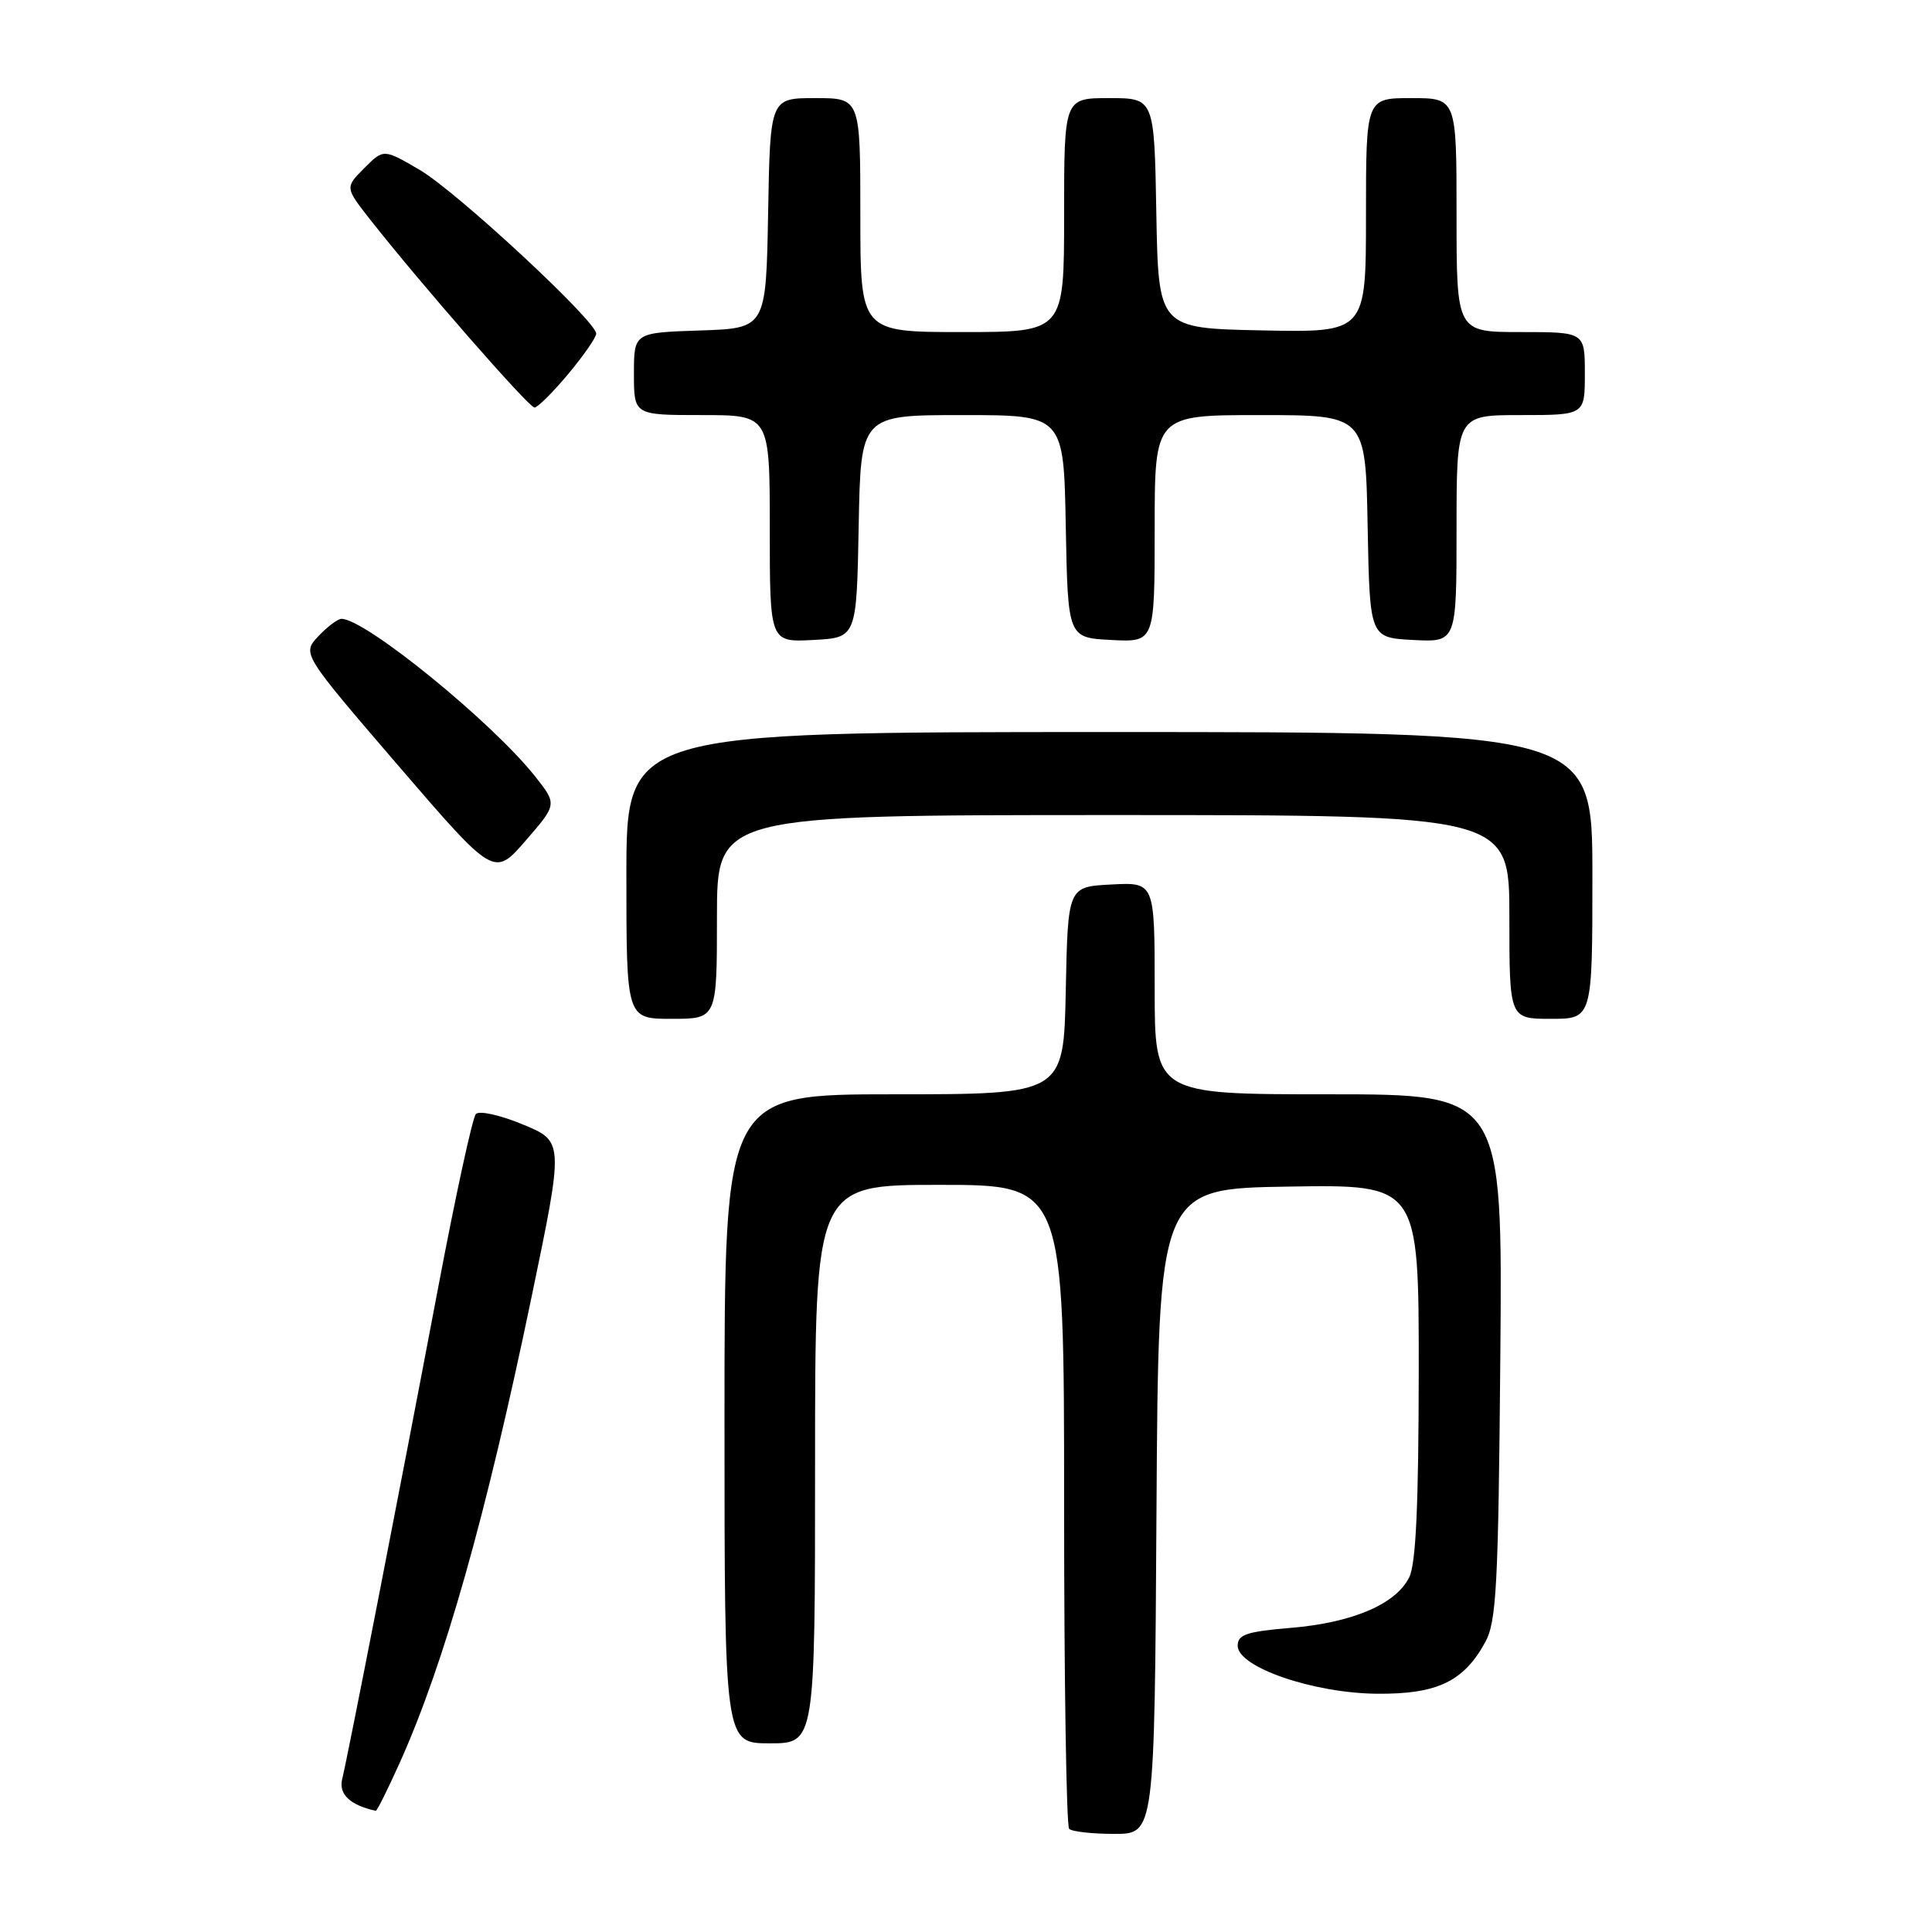 <?xml version="1.0" encoding="UTF-8" standalone="no"?>
<!DOCTYPE svg PUBLIC "-//W3C//DTD SVG 1.1//EN" "http://www.w3.org/Graphics/SVG/1.1/DTD/svg11.dtd" >
<svg xmlns="http://www.w3.org/2000/svg" xmlns:xlink="http://www.w3.org/1999/xlink" version="1.1" viewBox="0 0 256 256">
 <g >
 <path fill="currentColor"
d=" M 153.24 200.25 C 153.50 157.50 153.50 157.50 170.75 157.23 C 188.00 156.95 188.00 156.95 187.99 181.73 C 187.97 199.44 187.62 207.21 186.73 209.00 C 184.95 212.57 179.23 215.01 171.06 215.70 C 165.17 216.19 164.00 216.59 164.00 218.07 C 164.00 220.91 174.03 224.36 182.50 224.43 C 190.44 224.49 193.95 222.81 196.80 217.60 C 198.29 214.88 198.54 210.20 198.80 179.75 C 199.10 145.00 199.10 145.00 176.05 145.00 C 153.00 145.00 153.00 145.00 153.00 130.95 C 153.00 116.90 153.00 116.90 147.25 117.20 C 141.50 117.50 141.50 117.50 141.22 131.25 C 140.94 145.00 140.94 145.00 118.47 145.00 C 96.00 145.00 96.00 145.00 96.00 188.00 C 96.00 231.00 96.00 231.00 102.00 231.00 C 108.00 231.00 108.00 231.00 108.00 194.00 C 108.00 157.00 108.00 157.00 124.50 157.00 C 141.00 157.00 141.00 157.00 141.00 199.33 C 141.00 222.62 141.30 241.97 141.67 242.33 C 142.03 242.70 144.73 243.00 147.66 243.00 C 152.98 243.00 152.98 243.00 153.24 200.25 Z  M 53.01 233.48 C 58.89 220.36 64.38 200.98 70.43 171.88 C 74.72 151.25 74.72 151.25 69.29 149.00 C 66.24 147.74 63.50 147.13 63.05 147.62 C 62.61 148.11 60.37 158.40 58.08 170.50 C 52.87 197.98 46.08 232.77 45.34 235.74 C 44.85 237.74 46.40 239.20 49.79 239.94 C 49.95 239.97 51.40 237.07 53.01 233.48 Z  M 95.00 121.50 C 95.00 108.00 95.00 108.00 147.50 108.00 C 200.00 108.00 200.00 108.00 200.00 121.50 C 200.00 135.00 200.00 135.00 205.50 135.00 C 211.00 135.00 211.00 135.00 211.00 116.00 C 211.00 97.00 211.00 97.00 147.00 97.00 C 83.00 97.00 83.00 97.00 83.00 116.00 C 83.00 135.00 83.00 135.00 89.00 135.00 C 95.00 135.00 95.00 135.00 95.00 121.50 Z  M 70.90 102.87 C 65.19 95.66 48.40 82.00 45.25 82.00 C 44.76 82.00 43.37 83.04 42.18 84.31 C 40.02 86.61 40.02 86.61 52.74 101.41 C 65.47 116.21 65.47 116.21 69.65 111.39 C 73.83 106.57 73.83 106.57 70.90 102.87 Z  M 113.78 69.75 C 114.05 55.00 114.05 55.00 127.50 55.00 C 140.95 55.00 140.95 55.00 141.22 69.75 C 141.50 84.50 141.50 84.50 147.25 84.80 C 153.00 85.10 153.00 85.10 153.00 70.05 C 153.00 55.00 153.00 55.00 166.97 55.00 C 180.95 55.00 180.95 55.00 181.22 69.75 C 181.50 84.50 181.50 84.50 187.25 84.80 C 193.00 85.10 193.00 85.10 193.00 70.05 C 193.00 55.00 193.00 55.00 201.50 55.00 C 210.00 55.00 210.00 55.00 210.00 49.50 C 210.00 44.00 210.00 44.00 201.50 44.00 C 193.00 44.00 193.00 44.00 193.00 28.50 C 193.00 13.00 193.00 13.00 187.00 13.00 C 181.00 13.00 181.00 13.00 181.00 28.53 C 181.00 44.06 181.00 44.06 167.25 43.78 C 153.50 43.50 153.50 43.50 153.22 28.25 C 152.95 13.00 152.95 13.00 146.97 13.00 C 141.00 13.00 141.00 13.00 141.00 28.50 C 141.00 44.00 141.00 44.00 127.50 44.00 C 114.00 44.00 114.00 44.00 114.00 28.50 C 114.00 13.00 114.00 13.00 108.03 13.00 C 102.05 13.00 102.05 13.00 101.78 28.25 C 101.50 43.50 101.50 43.50 92.75 43.79 C 84.00 44.08 84.00 44.08 84.00 49.54 C 84.00 55.00 84.00 55.00 93.00 55.00 C 102.00 55.00 102.00 55.00 102.00 70.05 C 102.00 85.10 102.00 85.10 107.75 84.80 C 113.50 84.50 113.50 84.50 113.78 69.75 Z  M 75.29 49.56 C 77.33 47.12 79.00 44.71 79.00 44.21 C 79.00 42.54 60.52 25.39 55.64 22.53 C 50.83 19.71 50.83 19.71 48.27 22.28 C 45.71 24.84 45.71 24.84 49.10 29.16 C 55.75 37.61 70.07 54.00 70.82 54.00 C 71.24 54.00 73.25 52.00 75.29 49.56 Z "/>
</g>
</svg>